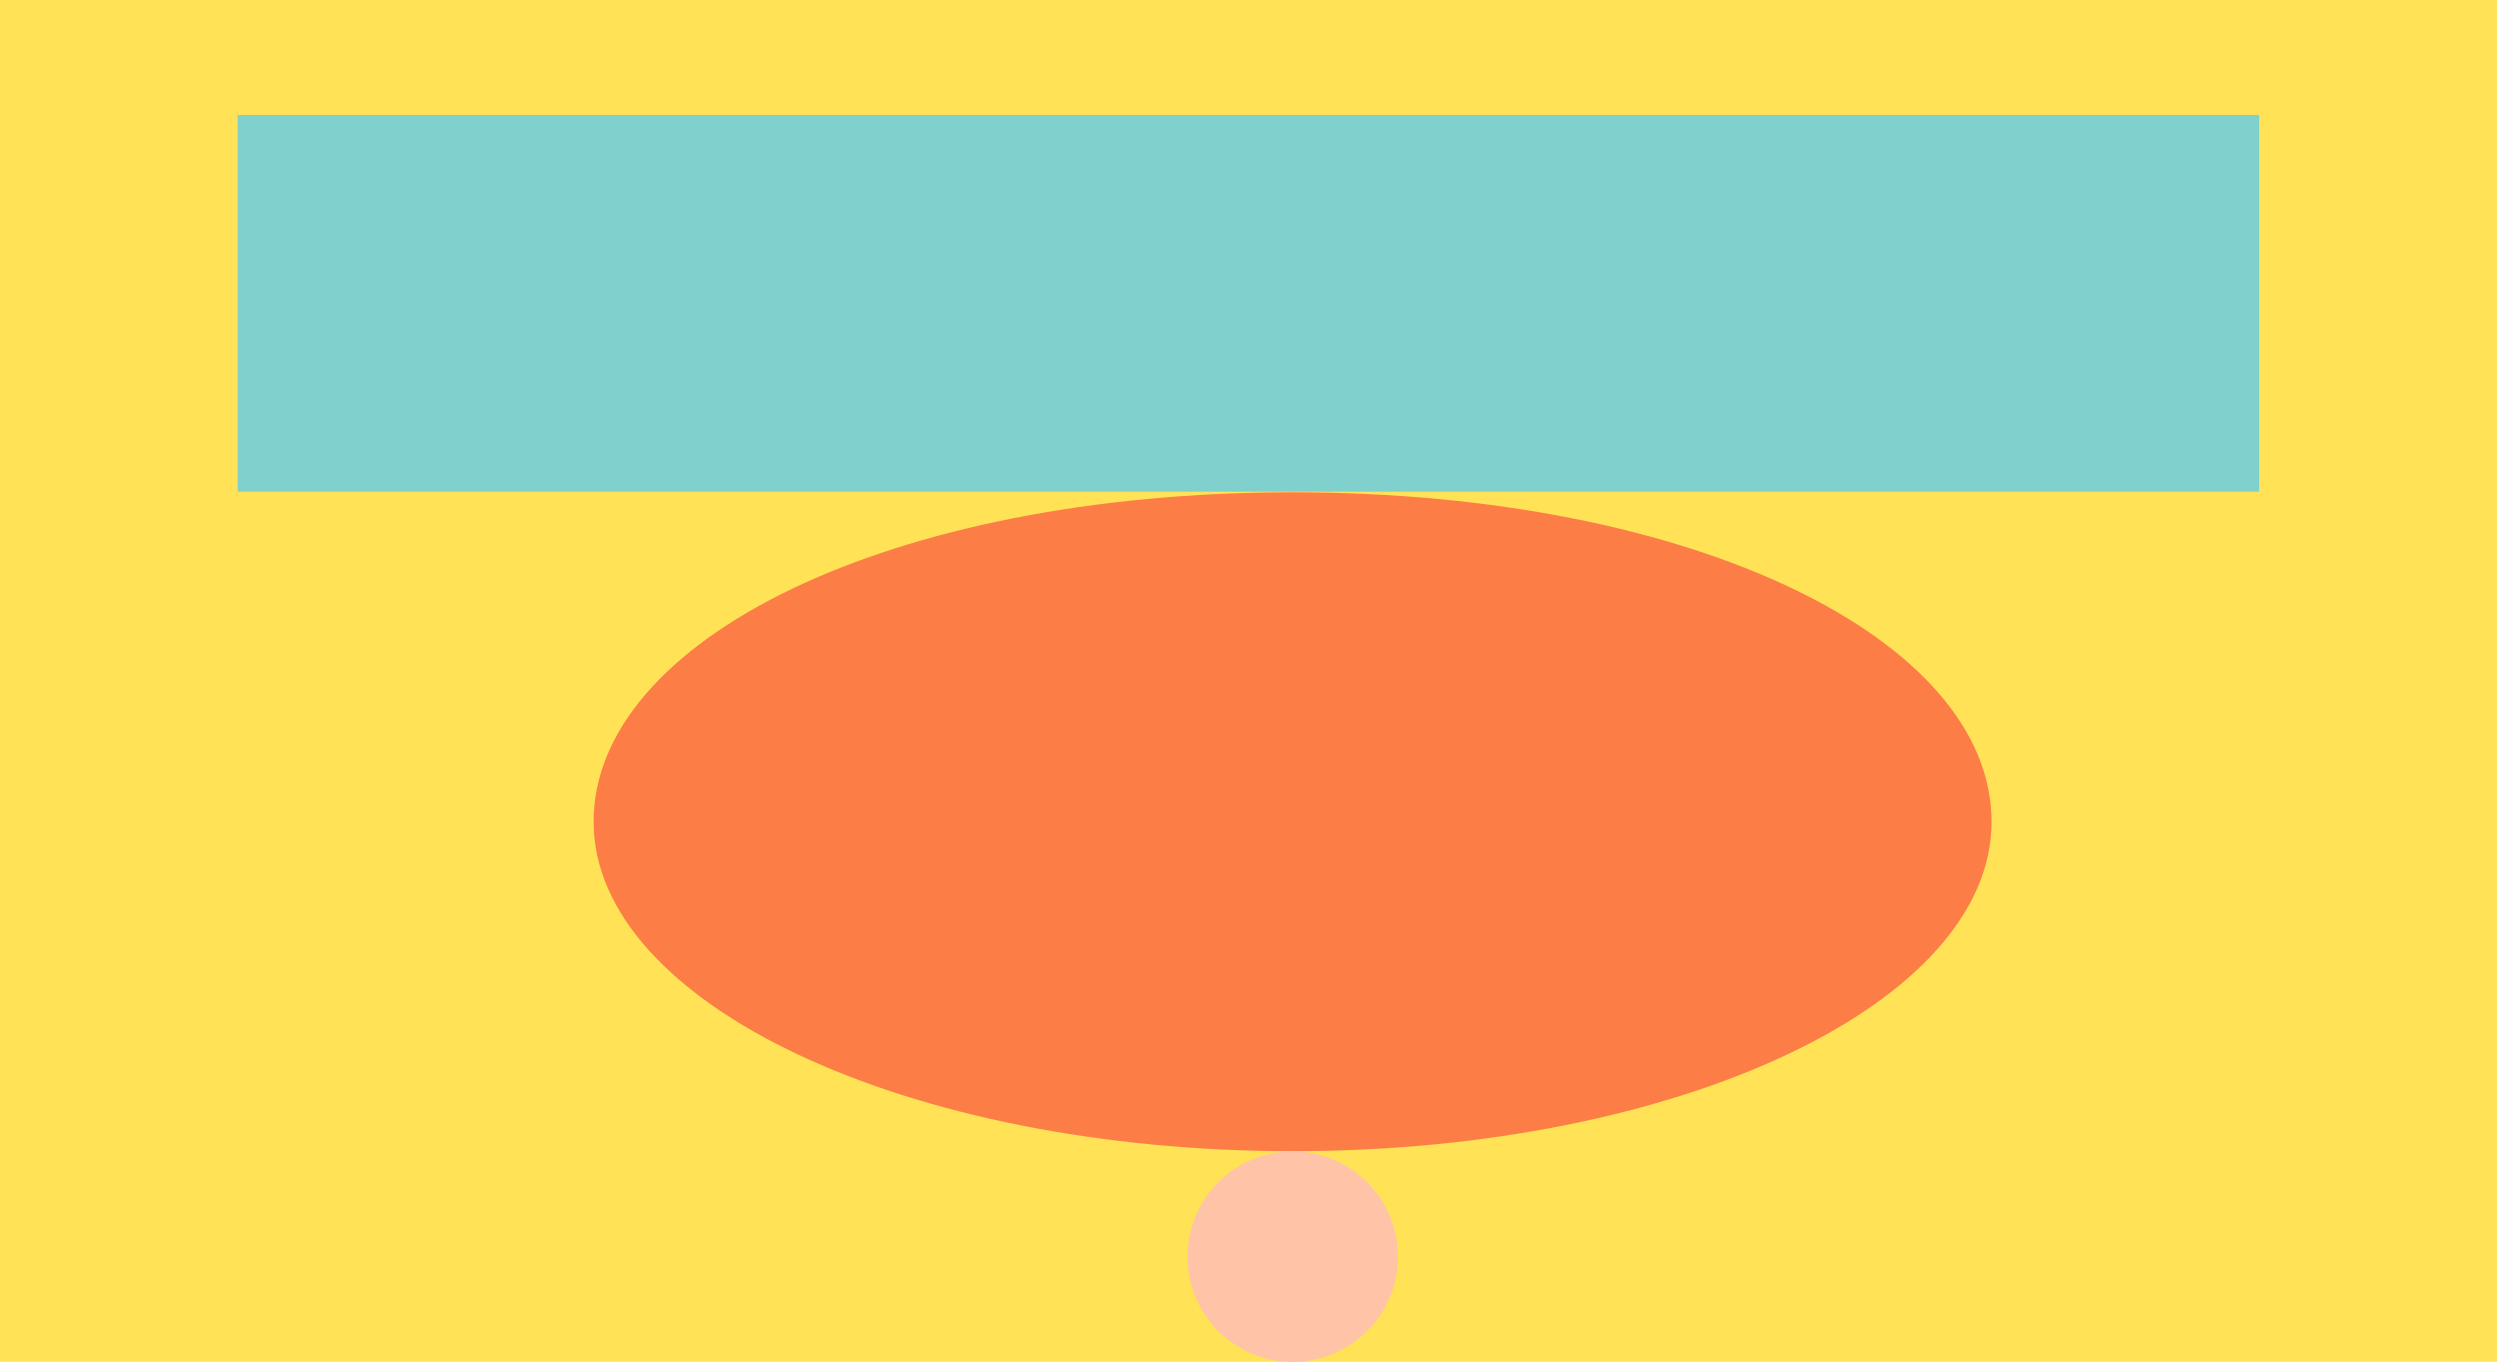 <?xml version="1.0" encoding="UTF-8"?>
<svg id="Layer_1" xmlns="http://www.w3.org/2000/svg" version="1.1" viewBox="0 0 1920 1045.9">
  <!-- Generator: Adobe Illustrator 29.1.0, SVG Export Plug-In . SVG Version: 2.1.0 Build 142)  -->
  <defs>
    <style>
      .st0 {
        fill: #ffe256;
      }

      .st1 {
        fill: #80d1ce;
      }

      .st2 {
        fill: #ffc3a8;
      }

      .st3 {
        fill: #fd7d47;
      }
    </style>
  </defs>
  <rect class="st0" x="-2.3" y="0" width="1920" height="1045.9"/>
  <rect class="st1" x="182.5" y="88.3" width="1552.5" height="289.3"/>
  <path class="st3" d="M1529.5,631.1c0,139.7-240.3,253-536.8,253s-536.8-113.3-536.8-253,227.5-253,536.8-253,536.8,113.3,536.8,253Z"/>
  <circle class="st2" cx="992.8" cy="965.1" r="80.8"/>
</svg>